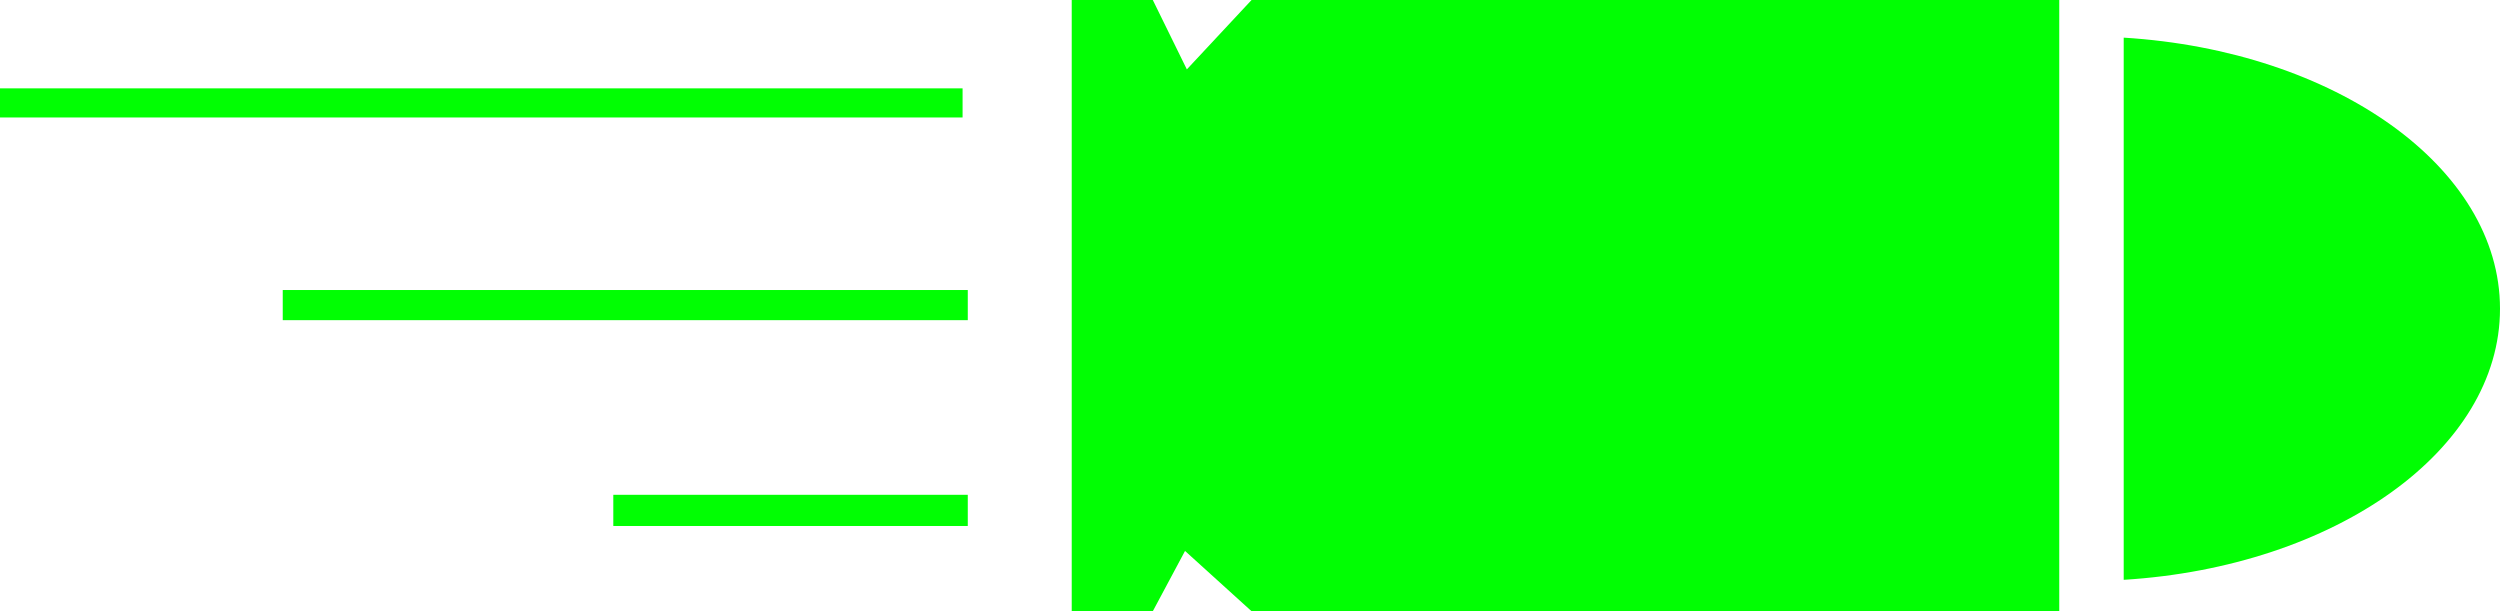 <svg id="Layer_2" data-name="Layer 2" xmlns="http://www.w3.org/2000/svg" width="400.833" height="98" viewBox="0 0 400.833 98"><defs><style>.cls-1{fill:#01fe03;}</style></defs><title>bullet</title><polygon class="cls-1" points="190.292 11.125 184.833 0 171.833 0 171.833 98 184.833 98 190 88.333 200.667 98 330.167 98 330.167 0 200.667 0 190.292 11.125"/><path class="cls-1" d="M340.5,6.035v86.93c33.847-2.09,60.333-20.749,60.333-43.465S374.347,8.125,340.5,6.035Z"/><rect class="cls-1" y="14.167" width="154.333" height="4.667"/><rect class="cls-1" x="45.333" y="46.5" width="109.833" height="4.833"/><rect class="cls-1" x="98.333" y="79.333" width="56.833" height="5"/></svg>
